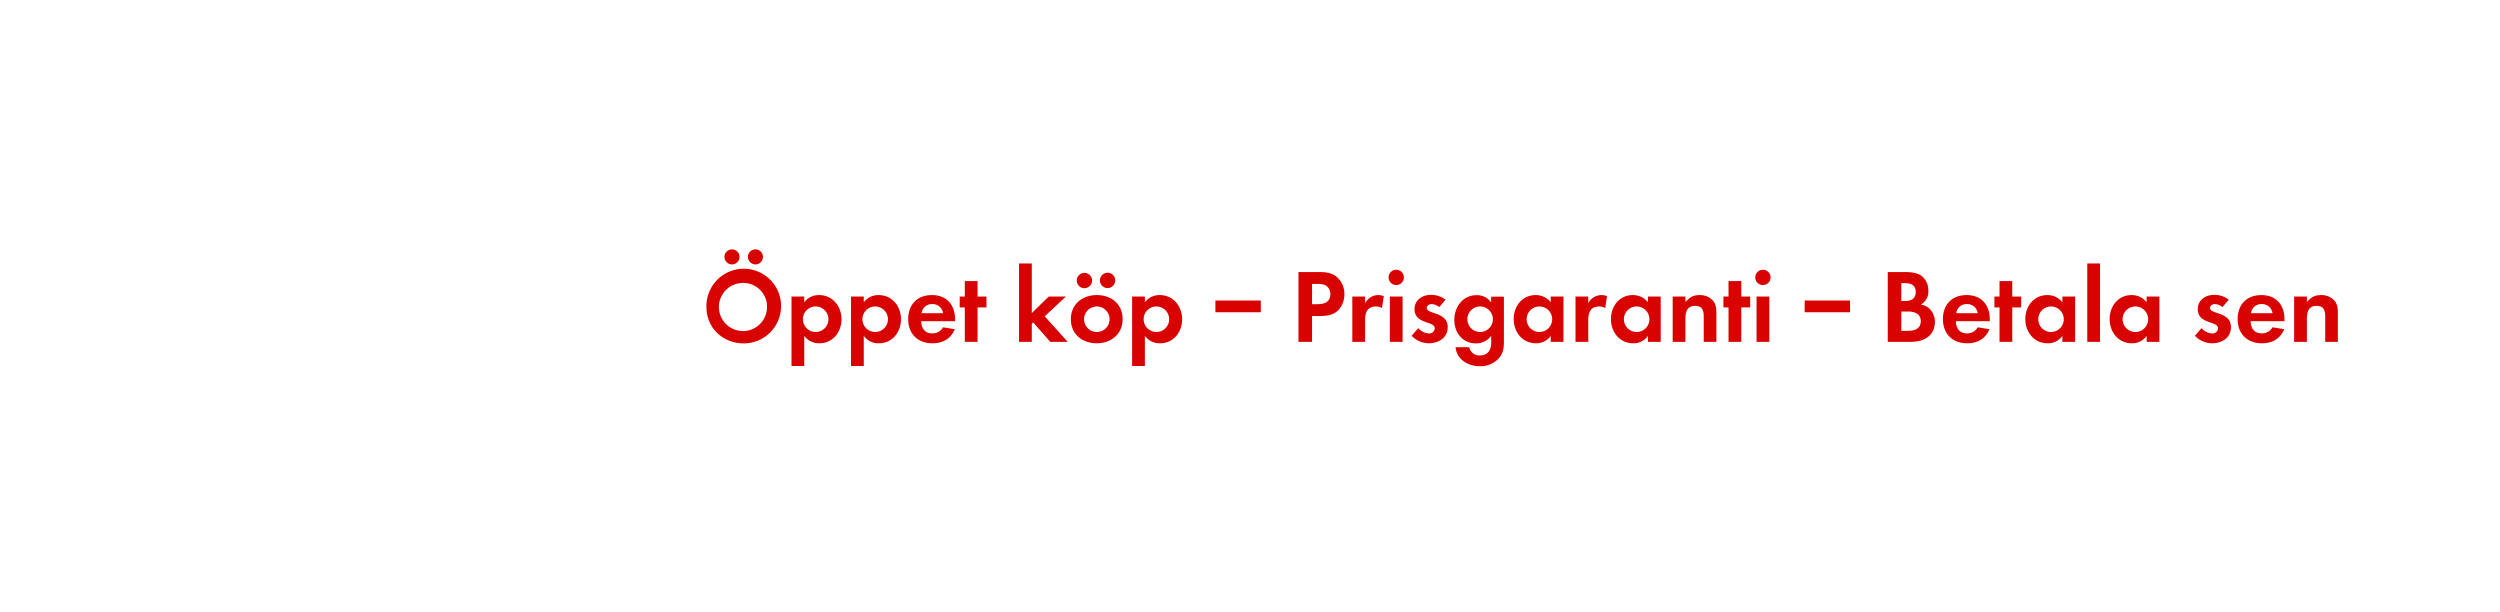 <svg id="Layer_1" data-name="Layer 1" xmlns="http://www.w3.org/2000/svg" viewBox="0 0 980 240"><defs><style>.cls-1{fill:#d80201;}</style></defs><title>text</title><path class="cls-1" d="M291.53,134.61c-8.08,0-14.6-6-14.6-14.22a14.63,14.63,0,1,1,14.6,14.22Zm0-23.69a9.43,9.43,0,1,0,9.14,9.38A9.27,9.27,0,0,0,291.53,110.92Zm-4.59-7.26a3,3,0,0,1-2.95-3,2.95,2.95,0,1,1,2.95,3Zm9.18,0a3,3,0,0,1-2.95-3,2.95,2.95,0,1,1,2.95,3Z"/><path class="cls-1" d="M321.21,134.57a7.09,7.09,0,0,1-5.94-2.91v11.81h-5V116.25h5v2.25a7.09,7.09,0,0,1,5.82-2.83c5.29,0,8.78,4.39,8.78,9.47S326.42,134.57,321.21,134.57Zm-1.47-14.43a5,5,0,1,0,5,5A5,5,0,0,0,319.74,120.14Z"/><path class="cls-1" d="M344.54,134.57a7.09,7.09,0,0,1-5.94-2.91v11.81h-5V116.25h5v2.25a7.09,7.09,0,0,1,5.82-2.83c5.29,0,8.77,4.39,8.77,9.47S349.75,134.57,344.54,134.57Zm-1.47-14.43a5,5,0,1,0,5,5A5,5,0,0,0,343.07,120.14Z"/><path class="cls-1" d="M361.11,125.92c.08,2.75,1.39,4.76,4.34,4.76a4.64,4.64,0,0,0,4.22-2.38l4.6.74c-1.56,3.81-4.72,5.53-8.74,5.53-5.74,0-9.51-3.69-9.51-9.47s3.61-9.43,9.31-9.43c5.86,0,9.06,3.94,9.06,9.6v.65Zm4.3-6.72a4,4,0,0,0-4.14,3.57h8.4A4.11,4.11,0,0,0,365.41,119.2Z"/><path class="cls-1" d="M383.2,120.51V134h-5V120.51h-2v-4.26h2v-6.07h5v6.07h3.49v4.26Z"/><path class="cls-1" d="M411.7,134,405,126.37l-.54.54V134h-5V103.29h5v19.43l6.65-6.47h6.72L409.53,124l9,10Z"/><path class="cls-1" d="M429.94,134.57c-5.65,0-10.16-3.52-10.16-9.43s4.51-9.47,10.2-9.47,10.09,3.57,10.09,9.43S435.56,134.57,429.94,134.57Zm-4.3-21.65a3,3,0,1,1,0-5.9,3,3,0,0,1,0,5.9Zm4.26,7.22a5,5,0,1,0,5.05,5A5,5,0,0,0,429.9,120.14Zm4.27-7.22a3,3,0,0,1-3-3,3,3,0,1,1,3,3Z"/><path class="cls-1" d="M454.79,134.57a7.11,7.11,0,0,1-6-2.91v11.81h-5V116.25h5v2.25a7.09,7.09,0,0,1,5.83-2.83c5.29,0,8.77,4.39,8.77,9.47S460,134.57,454.79,134.57Zm-1.48-14.43a5,5,0,1,0,5,5A5,5,0,0,0,453.31,120.14Z"/><path class="cls-1" d="M476.44,122.4v-4.6h17.79v4.6Z"/><path class="cls-1" d="M524.74,121.45c-2.67,2.87-6.85,2.42-10.42,2.42V134H509V106.65h8c2.7,0,5.08.21,7.21,2.09a8.69,8.69,0,0,1,2.79,6.6A9,9,0,0,1,524.74,121.45Zm-4.68-9.3c-1-.82-2.62-.86-3.89-.86h-1.85v7.95h2.17c2.67,0,5-.86,5-3.94A4,4,0,0,0,520.06,112.15Z"/><path class="cls-1" d="M541.75,120.76a4.33,4.33,0,0,0-2.38-.62c-3.36,0-4.26,2.38-4.26,5.33V134h-5V116.25h5v2.66a5.79,5.79,0,0,1,7.34-2.83Z"/><path class="cls-1" d="M547.33,111.74a3,3,0,1,1,0-6,3,3,0,0,1,0,6ZM544.82,134V116.25h5V134Z"/><path class="cls-1" d="M560.12,134.57a9.41,9.41,0,0,1-6.77-2.95l2.63-3a5.75,5.75,0,0,0,4.18,2.09,2.09,2.09,0,0,0,2.25-2c0-3-7.91-1.52-7.91-7.5,0-3.61,3-5.62,6.35-5.62a9.13,9.13,0,0,1,5.79,1.89l-2.46,2.91a5,5,0,0,0-3-1.19c-.86,0-1.88.53-1.88,1.51,0,2.59,8.2,1.44,8.2,7.51C567.54,132.36,563.93,134.57,560.12,134.57Z"/><path class="cls-1" d="M587.55,140.44a9.7,9.7,0,0,1-7.55,3.11c-4.55,0-8.94-2.62-9.43-7.46h5.37a4,4,0,0,0,4.23,3.24c3.11,0,4.38-2.17,4.38-5v-2.67a7.36,7.36,0,0,1-6,2.95c-5.25,0-8.45-4.22-8.45-9.22s3.28-9.68,8.69-9.68a6.65,6.65,0,0,1,5.74,2.87v-2.29h5v17.09C589.55,136.13,589.43,138.22,587.55,140.44Zm-7.34-20.3a5,5,0,1,0,5,5A5,5,0,0,0,580.21,120.14Z"/><path class="cls-1" d="M607.88,134v-2.34a6.84,6.84,0,0,1-5.78,2.91c-5.33,0-8.73-4.42-8.73-9.51s3.4-9.39,8.61-9.39a7.41,7.41,0,0,1,5.9,2.83v-2.25h5V134Zm-4.43-13.86a5,5,0,1,0,5,5A5,5,0,0,0,603.45,120.14Z"/><path class="cls-1" d="M629.24,120.76a4.31,4.31,0,0,0-2.38-.62c-3.36,0-4.26,2.38-4.26,5.33V134h-5V116.25h5v2.66a5.79,5.79,0,0,1,7.34-2.83Z"/><path class="cls-1" d="M646,134v-2.34a6.85,6.85,0,0,1-5.78,2.91c-5.33,0-8.73-4.42-8.73-9.51s3.4-9.39,8.6-9.39A7.43,7.43,0,0,1,646,118.5v-2.25h5V134Zm-4.43-13.86a5,5,0,1,0,5,5A5,5,0,0,0,641.54,120.14Z"/><path class="cls-1" d="M667.86,134v-9.84c0-2.42-.53-4.26-3.36-4.26-3.08,0-3.81,2.25-3.81,4.92V134h-5V116.25h5v2.17c1.64-1.89,3-2.75,5.57-2.75a6.83,6.83,0,0,1,5.17,2.13c1.27,1.48,1.39,3.08,1.39,4.92V134Z"/><path class="cls-1" d="M682.58,120.51V134h-5V120.51h-2v-4.26h2v-6.07h5v6.07h3.49v4.26Z"/><path class="cls-1" d="M691.07,111.74a3,3,0,1,1,0-6,3,3,0,0,1,0,6ZM688.57,134V116.25h5V134Z"/><path class="cls-1" d="M707.43,122.4v-4.6h17.79v4.6Z"/><path class="cls-1" d="M749.16,134H740V106.65h6.76c2.22,0,4.92.21,6.69,1.64a7.33,7.33,0,0,1,2.46,5.62,5.72,5.72,0,0,1-3,5.49,6.21,6.21,0,0,1,3.57,1.73,7.36,7.36,0,0,1,2,5.12C758.43,131.7,754.08,134,749.16,134Zm-2.29-23h-1.56v7h1.52c2.37,0,4.14-.94,4.14-3.53S749.25,111,746.87,111Zm.9,11.11h-2.46v7.58h2.3c2.62,0,5.33-.61,5.33-3.81C752.94,122.85,750.31,122.11,747.77,122.11Z"/><path class="cls-1" d="M766.71,125.92c.08,2.75,1.4,4.76,4.35,4.76a4.65,4.65,0,0,0,4.22-2.38l4.59.74c-1.56,3.81-4.71,5.53-8.73,5.53-5.74,0-9.51-3.69-9.51-9.47s3.61-9.43,9.3-9.43c5.87,0,9.07,3.94,9.07,9.6v.65ZM771,119.2a4,4,0,0,0-4.14,3.57h8.4A4.11,4.11,0,0,0,771,119.2Z"/><path class="cls-1" d="M788.81,120.51V134h-5V120.51h-2v-4.26h2v-6.07h5v6.07h3.48v4.26Z"/><path class="cls-1" d="M808.45,134v-2.34a6.87,6.87,0,0,1-5.78,2.91c-5.33,0-8.74-4.42-8.74-9.51s3.41-9.39,8.61-9.39a7.43,7.43,0,0,1,5.91,2.83v-2.25h5V134ZM804,120.14a5,5,0,1,0,5,5A5,5,0,0,0,804,120.14Z"/><path class="cls-1" d="M818.21,134V103.29h5V134Z"/><path class="cls-1" d="M841.49,134v-2.34a6.84,6.84,0,0,1-5.78,2.91c-5.33,0-8.73-4.42-8.73-9.51s3.4-9.39,8.61-9.39a7.39,7.39,0,0,1,5.9,2.83v-2.25h5V134Zm-4.42-13.86a5,5,0,1,0,5,5A5,5,0,0,0,837.07,120.14Z"/><path class="cls-1" d="M867.16,134.57a9.45,9.45,0,0,1-6.77-2.95l2.63-3a5.77,5.77,0,0,0,4.18,2.09,2.1,2.1,0,0,0,2.26-2c0-3-7.92-1.52-7.92-7.5,0-3.61,3-5.62,6.36-5.62a9.1,9.1,0,0,1,5.78,1.89l-2.46,2.91a4.94,4.94,0,0,0-3-1.19c-.86,0-1.89.53-1.89,1.51,0,2.59,8.2,1.44,8.2,7.51C874.58,132.36,871,134.57,867.16,134.57Z"/><path class="cls-1" d="M882.25,125.92c.08,2.75,1.39,4.76,4.34,4.76a4.66,4.66,0,0,0,4.23-2.38l4.59.74c-1.56,3.81-4.72,5.53-8.74,5.53-5.74,0-9.51-3.69-9.51-9.47s3.61-9.43,9.31-9.43c5.86,0,9.06,3.94,9.06,9.6v.65Zm4.3-6.72a4,4,0,0,0-4.14,3.57h8.41A4.12,4.12,0,0,0,886.55,119.2Z"/><path class="cls-1" d="M911.48,134v-9.84c0-2.42-.53-4.26-3.36-4.26-3.08,0-3.82,2.25-3.82,4.92V134h-5V116.25h5v2.17c1.65-1.89,3-2.75,5.58-2.75a6.83,6.83,0,0,1,5.17,2.13c1.27,1.48,1.39,3.08,1.39,4.92V134Z"/></svg>